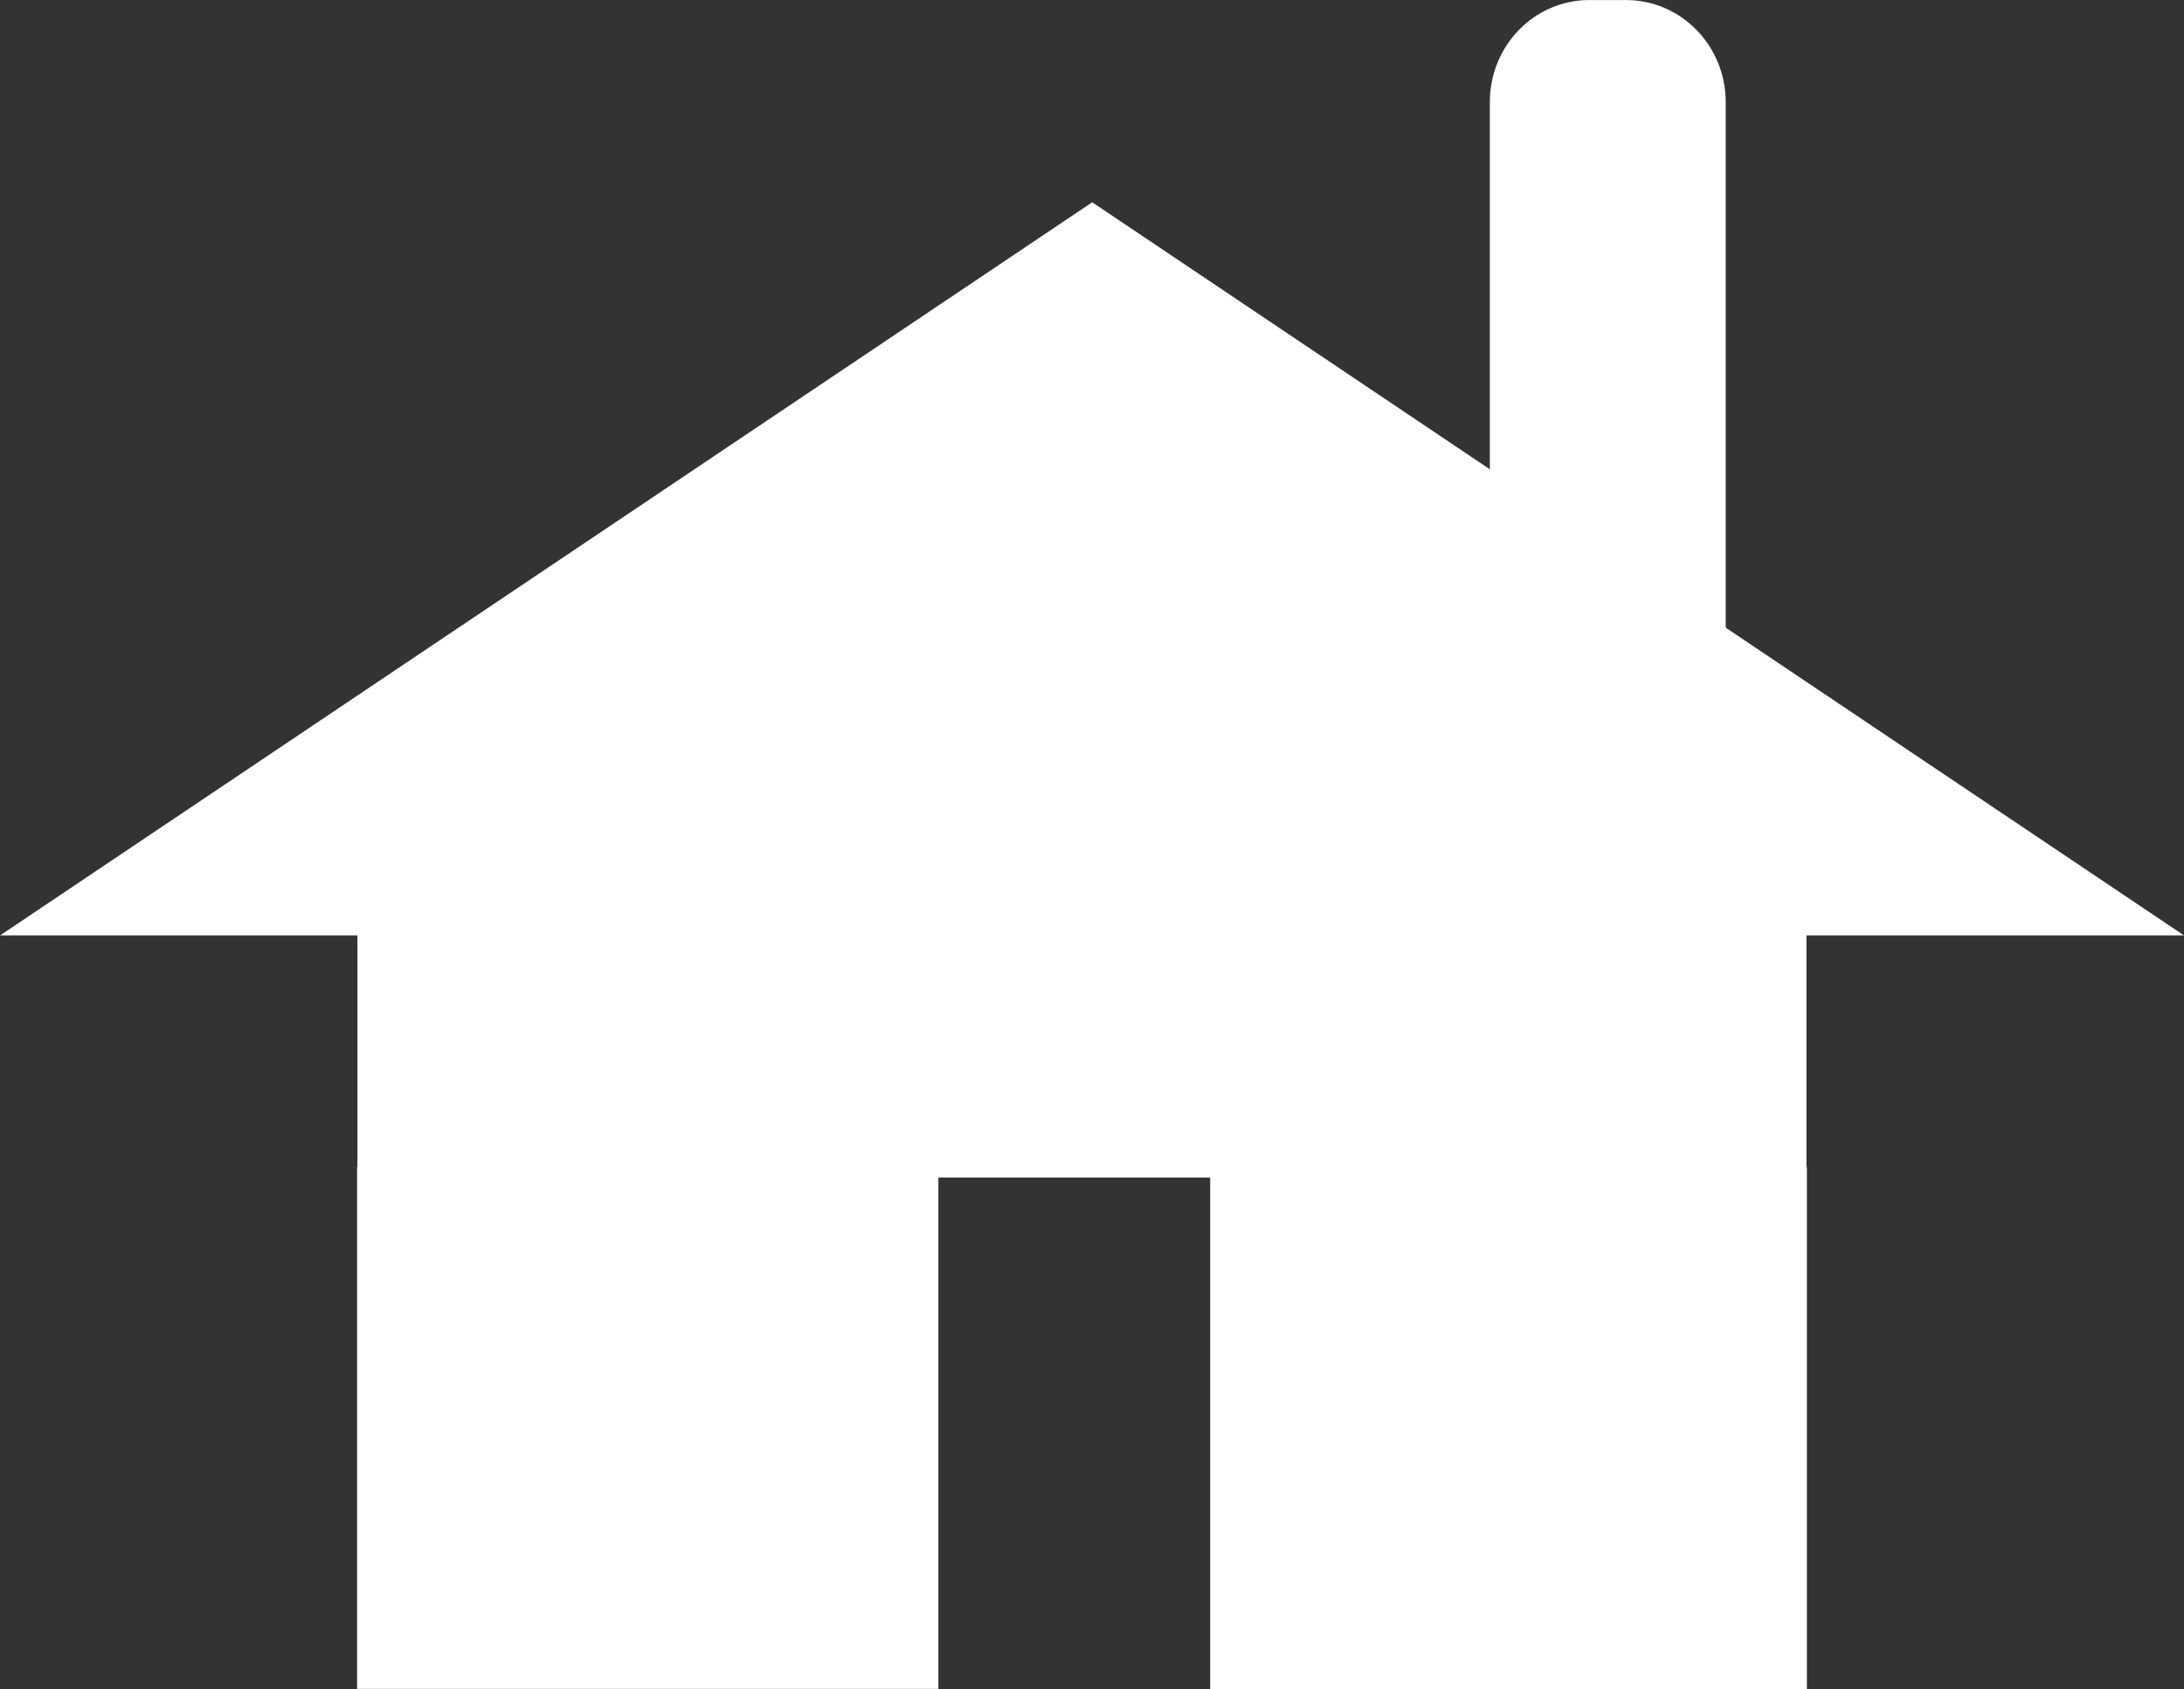 <?xml version="1.0" encoding="utf-8"?>
<!-- Generator: Adobe Illustrator 16.0.0, SVG Export Plug-In . SVG Version: 6.00 Build 0)  -->
<!DOCTYPE svg PUBLIC "-//W3C//DTD SVG 1.1//EN" "http://www.w3.org/Graphics/SVG/1.1/DTD/svg11.dtd">
<svg version="1.1" id="Layer_1" xmlns="http://www.w3.org/2000/svg" xmlns:xlink="http://www.w3.org/1999/xlink" x="0px" y="0px"
	 width="26.785px" height="20.71px" viewBox="763.645 339.858 26.785 20.71" enable-background="new 763.645 339.858 26.785 20.71"
	 xml:space="preserve">
<rect x="763.645" y="339.858" width="26.785" height="20.71" fill="#333333" stroke="none"/>
<path fill="#FFFFFF" stroke="#FFFFFF" stroke-width="0.275" stroke-miterlimit="10" d="M784.672,341.11
	c0-0.616-0.488-1.114-1.084-1.114h-0.451c-0.598,0-1.083,0.498-1.083,1.114v7.438c0,0.614,0.485,1.115,1.083,1.115h0.451
	c0.596,0,1.084-0.501,1.084-1.115V341.11z"/>
<polygon fill="#FFFFFF" stroke="#FFFFFF" stroke-width="0.262" stroke-miterlimit="10" points="764.076,351.197 777.04,342.496 
	790,351.197 "/>
<rect x="768.091" y="351.231" fill="#FFFFFF" stroke="#FFFFFF" stroke-width="0.125" stroke-miterlimit="10" width="17.646" height="3.003"/>
<rect x="768.091" y="354.234" fill="#FFFFFF" stroke="#FFFFFF" stroke-width="0.133" stroke-miterlimit="10" width="6.996" height="6.266"/>
<rect x="778.555" y="354.234" fill="#FFFFFF" stroke="#FFFFFF" stroke-width="0.136" stroke-miterlimit="10" width="7.182" height="6.266"/>
</svg>
